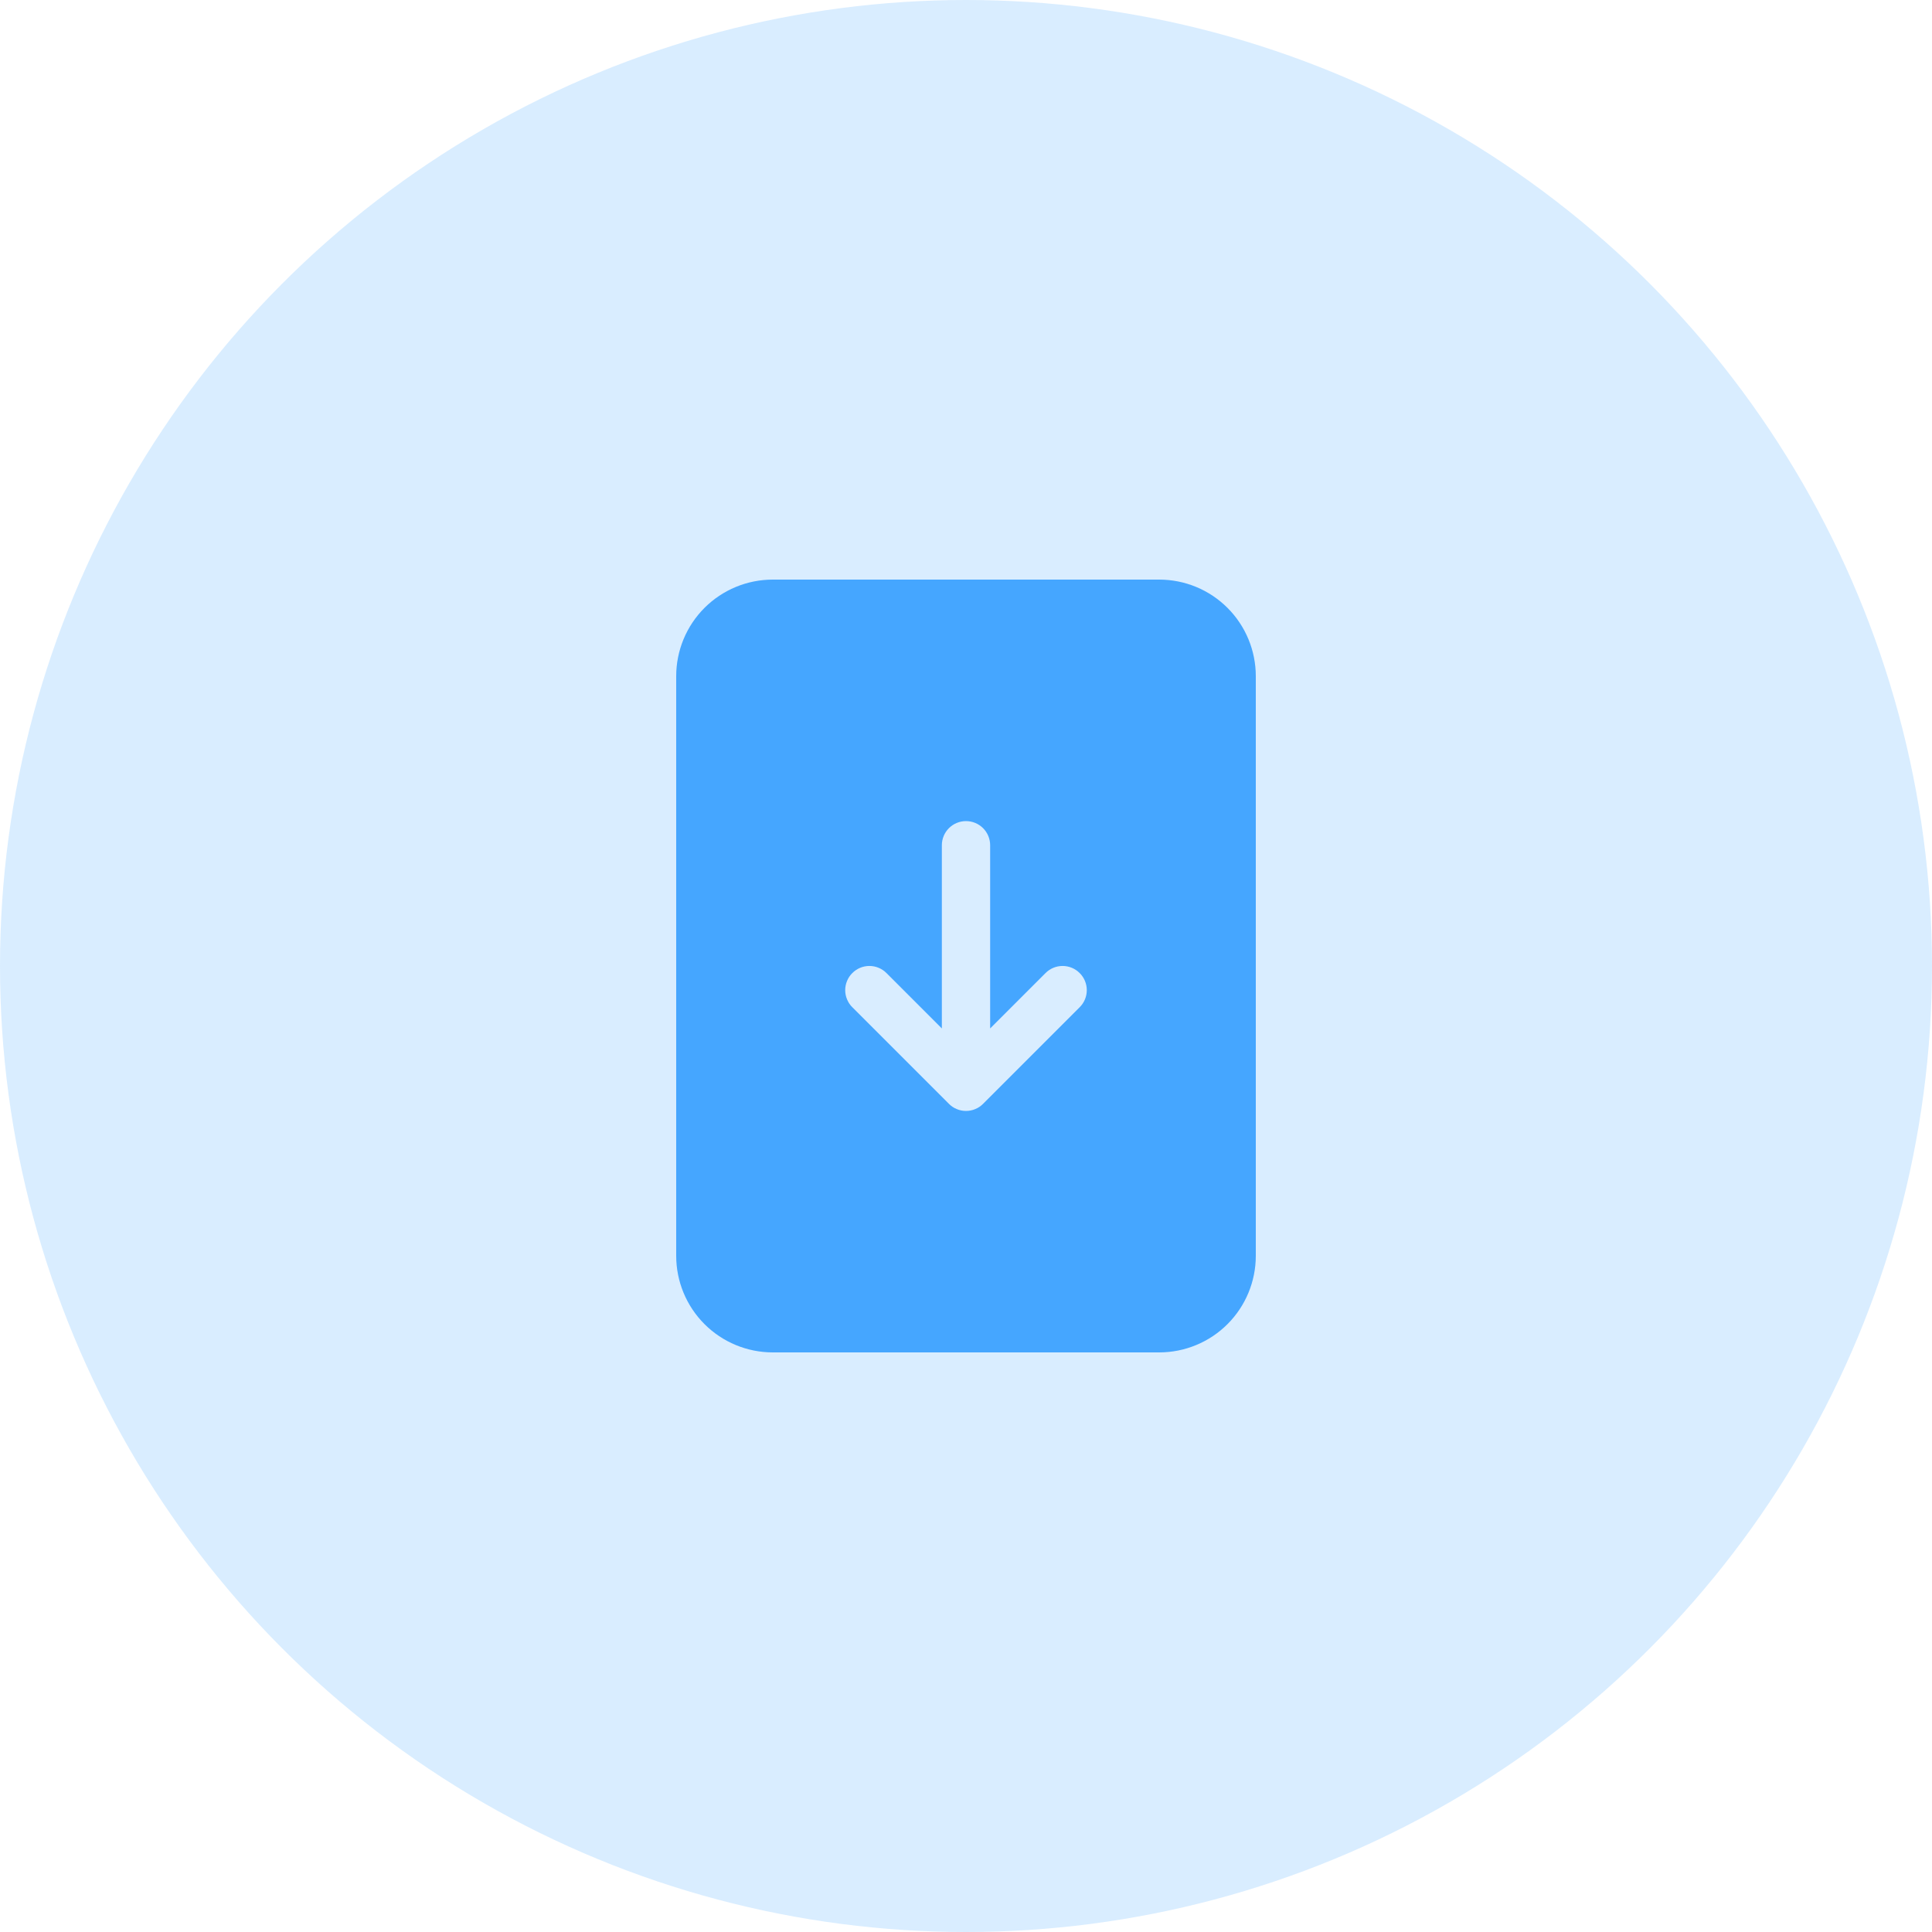 <svg width="50" height="50" viewBox="0 0 50 50" fill="none" xmlns="http://www.w3.org/2000/svg">
<circle cx="25" cy="25" r="25" fill="#45A6FF" fill-opacity="0.2"/>
<g clip-path="url(#clip0_2873_4862)">
<path d="M30 15H20C19.337 15 18.701 15.263 18.232 15.732C17.763 16.201 17.5 16.837 17.5 17.5V32.5C17.5 33.163 17.763 33.799 18.232 34.268C18.701 34.737 19.337 35 20 35H30C30.663 35 31.299 34.737 31.768 34.268C32.237 33.799 32.5 33.163 32.5 32.5V17.5C32.5 16.837 32.237 16.201 31.768 15.732C31.299 15.263 30.663 15 30 15ZM25 21.25C25.166 21.25 25.325 21.316 25.442 21.433C25.559 21.55 25.625 21.709 25.625 21.875V26.616L27.058 25.183C27.175 25.065 27.334 24.999 27.5 24.999C27.666 24.999 27.825 25.065 27.942 25.183C28.06 25.3 28.126 25.459 28.126 25.625C28.126 25.791 28.06 25.95 27.942 26.067L25.442 28.567C25.384 28.626 25.316 28.672 25.239 28.703C25.164 28.735 25.082 28.751 25 28.751C24.918 28.751 24.836 28.735 24.761 28.703C24.684 28.672 24.616 28.626 24.558 28.567L22.058 26.067C21.999 26.009 21.953 25.94 21.922 25.864C21.89 25.789 21.874 25.707 21.874 25.625C21.874 25.543 21.89 25.461 21.922 25.386C21.953 25.31 21.999 25.241 22.058 25.183C22.175 25.065 22.334 24.999 22.5 24.999C22.582 24.999 22.664 25.015 22.739 25.047C22.815 25.078 22.884 25.124 22.942 25.183L24.375 26.616V21.875C24.375 21.709 24.441 21.55 24.558 21.433C24.675 21.316 24.834 21.25 25 21.25Z" fill="#45A6FF"/>
</g>
<defs>
<clipPath id="clip0_2873_4862">
<rect width="20" height="20" fill="white" transform="translate(15 15)"/>
</clipPath>
</defs>
</svg>
